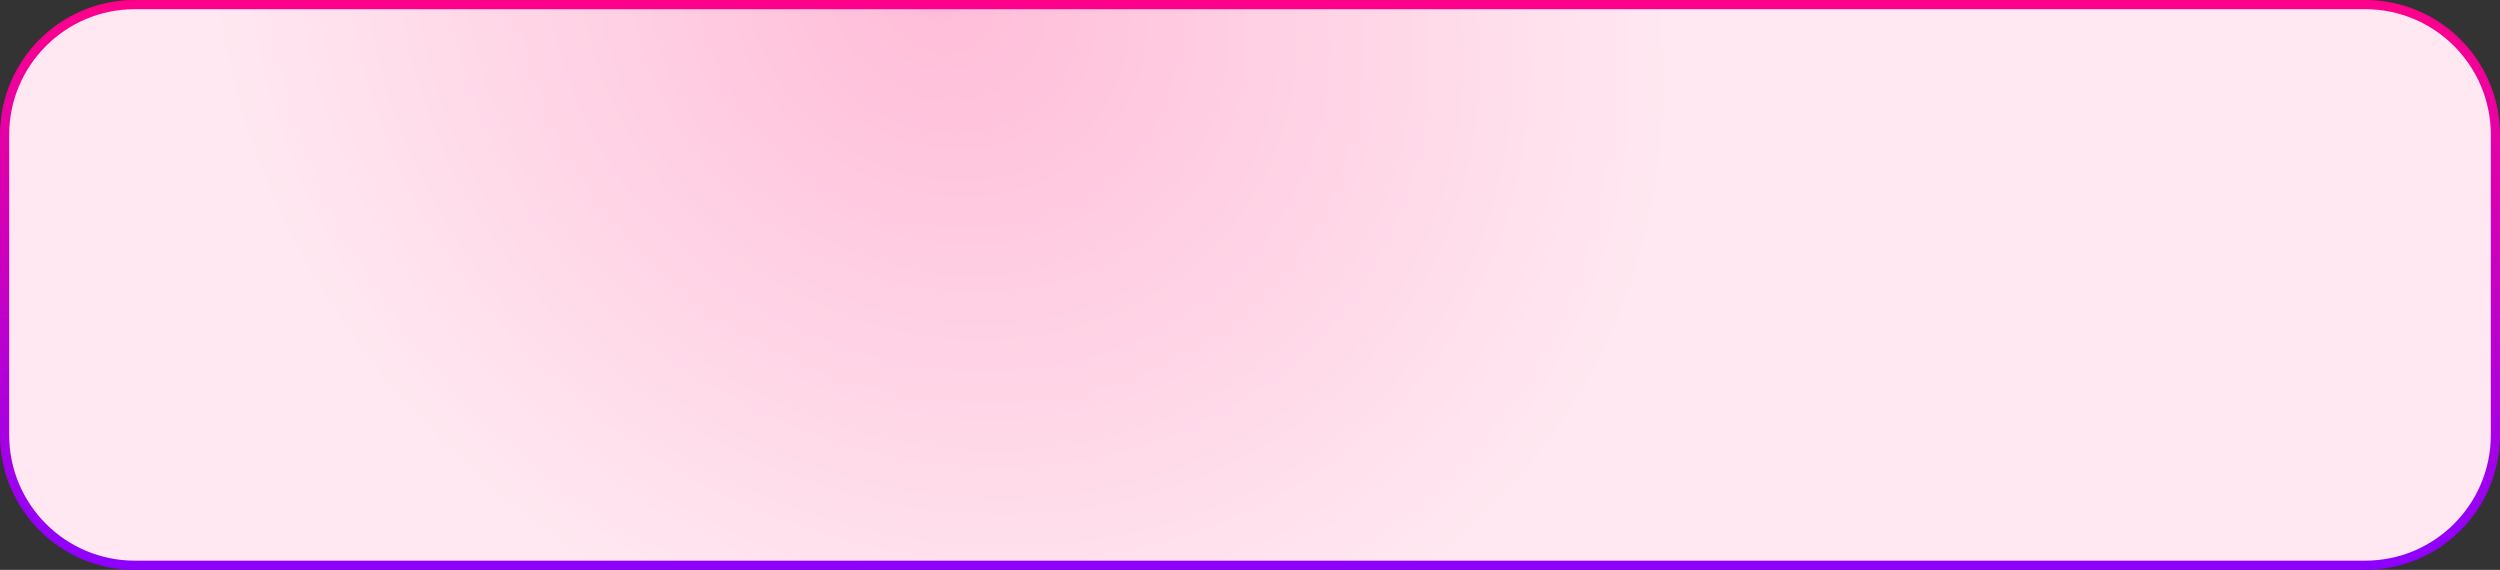 <svg width="408" height="93" viewBox="0 0 408 93" fill="none" xmlns="http://www.w3.org/2000/svg">
  <rect x="0" y="0" width="408" height="93" fill="#333333" stroke="none"/>
  <path d="M0.75 22C0.75 10.264 10.264 0.75 22 0.75H386C397.736 0.75 407.25 10.264 407.25 22V71C407.25 82.736 397.736 92.25 386 92.25H22C10.264 92.25 0.75 82.736 0.75 71V22Z" fill="url(#paint0_radial_4629_473)" stroke="url(#paint1_linear_4629_473)" stroke-width="1.5"/>
  <defs>
    <radialGradient id="paint0_radial_4629_473" cx="0" cy="0" r="1" gradientUnits="userSpaceOnUse" gradientTransform="translate(153 5.75143e-06) rotate(33.178) scale(124.258 109.019)">
      <stop stop-color="#FFBCD8"/>
      <stop offset="1" stop-color="#FFE8F1"/>
    </radialGradient>
    <linearGradient id="paint1_linear_4629_473" x1="210.172" y1="0" x2="210.172" y2="93" gradientUnits="userSpaceOnUse">
      <stop stop-color="#FF008A"/>
      <stop offset="1" stop-color="#8D00FF"/>
    </linearGradient>
  </defs>
</svg>
